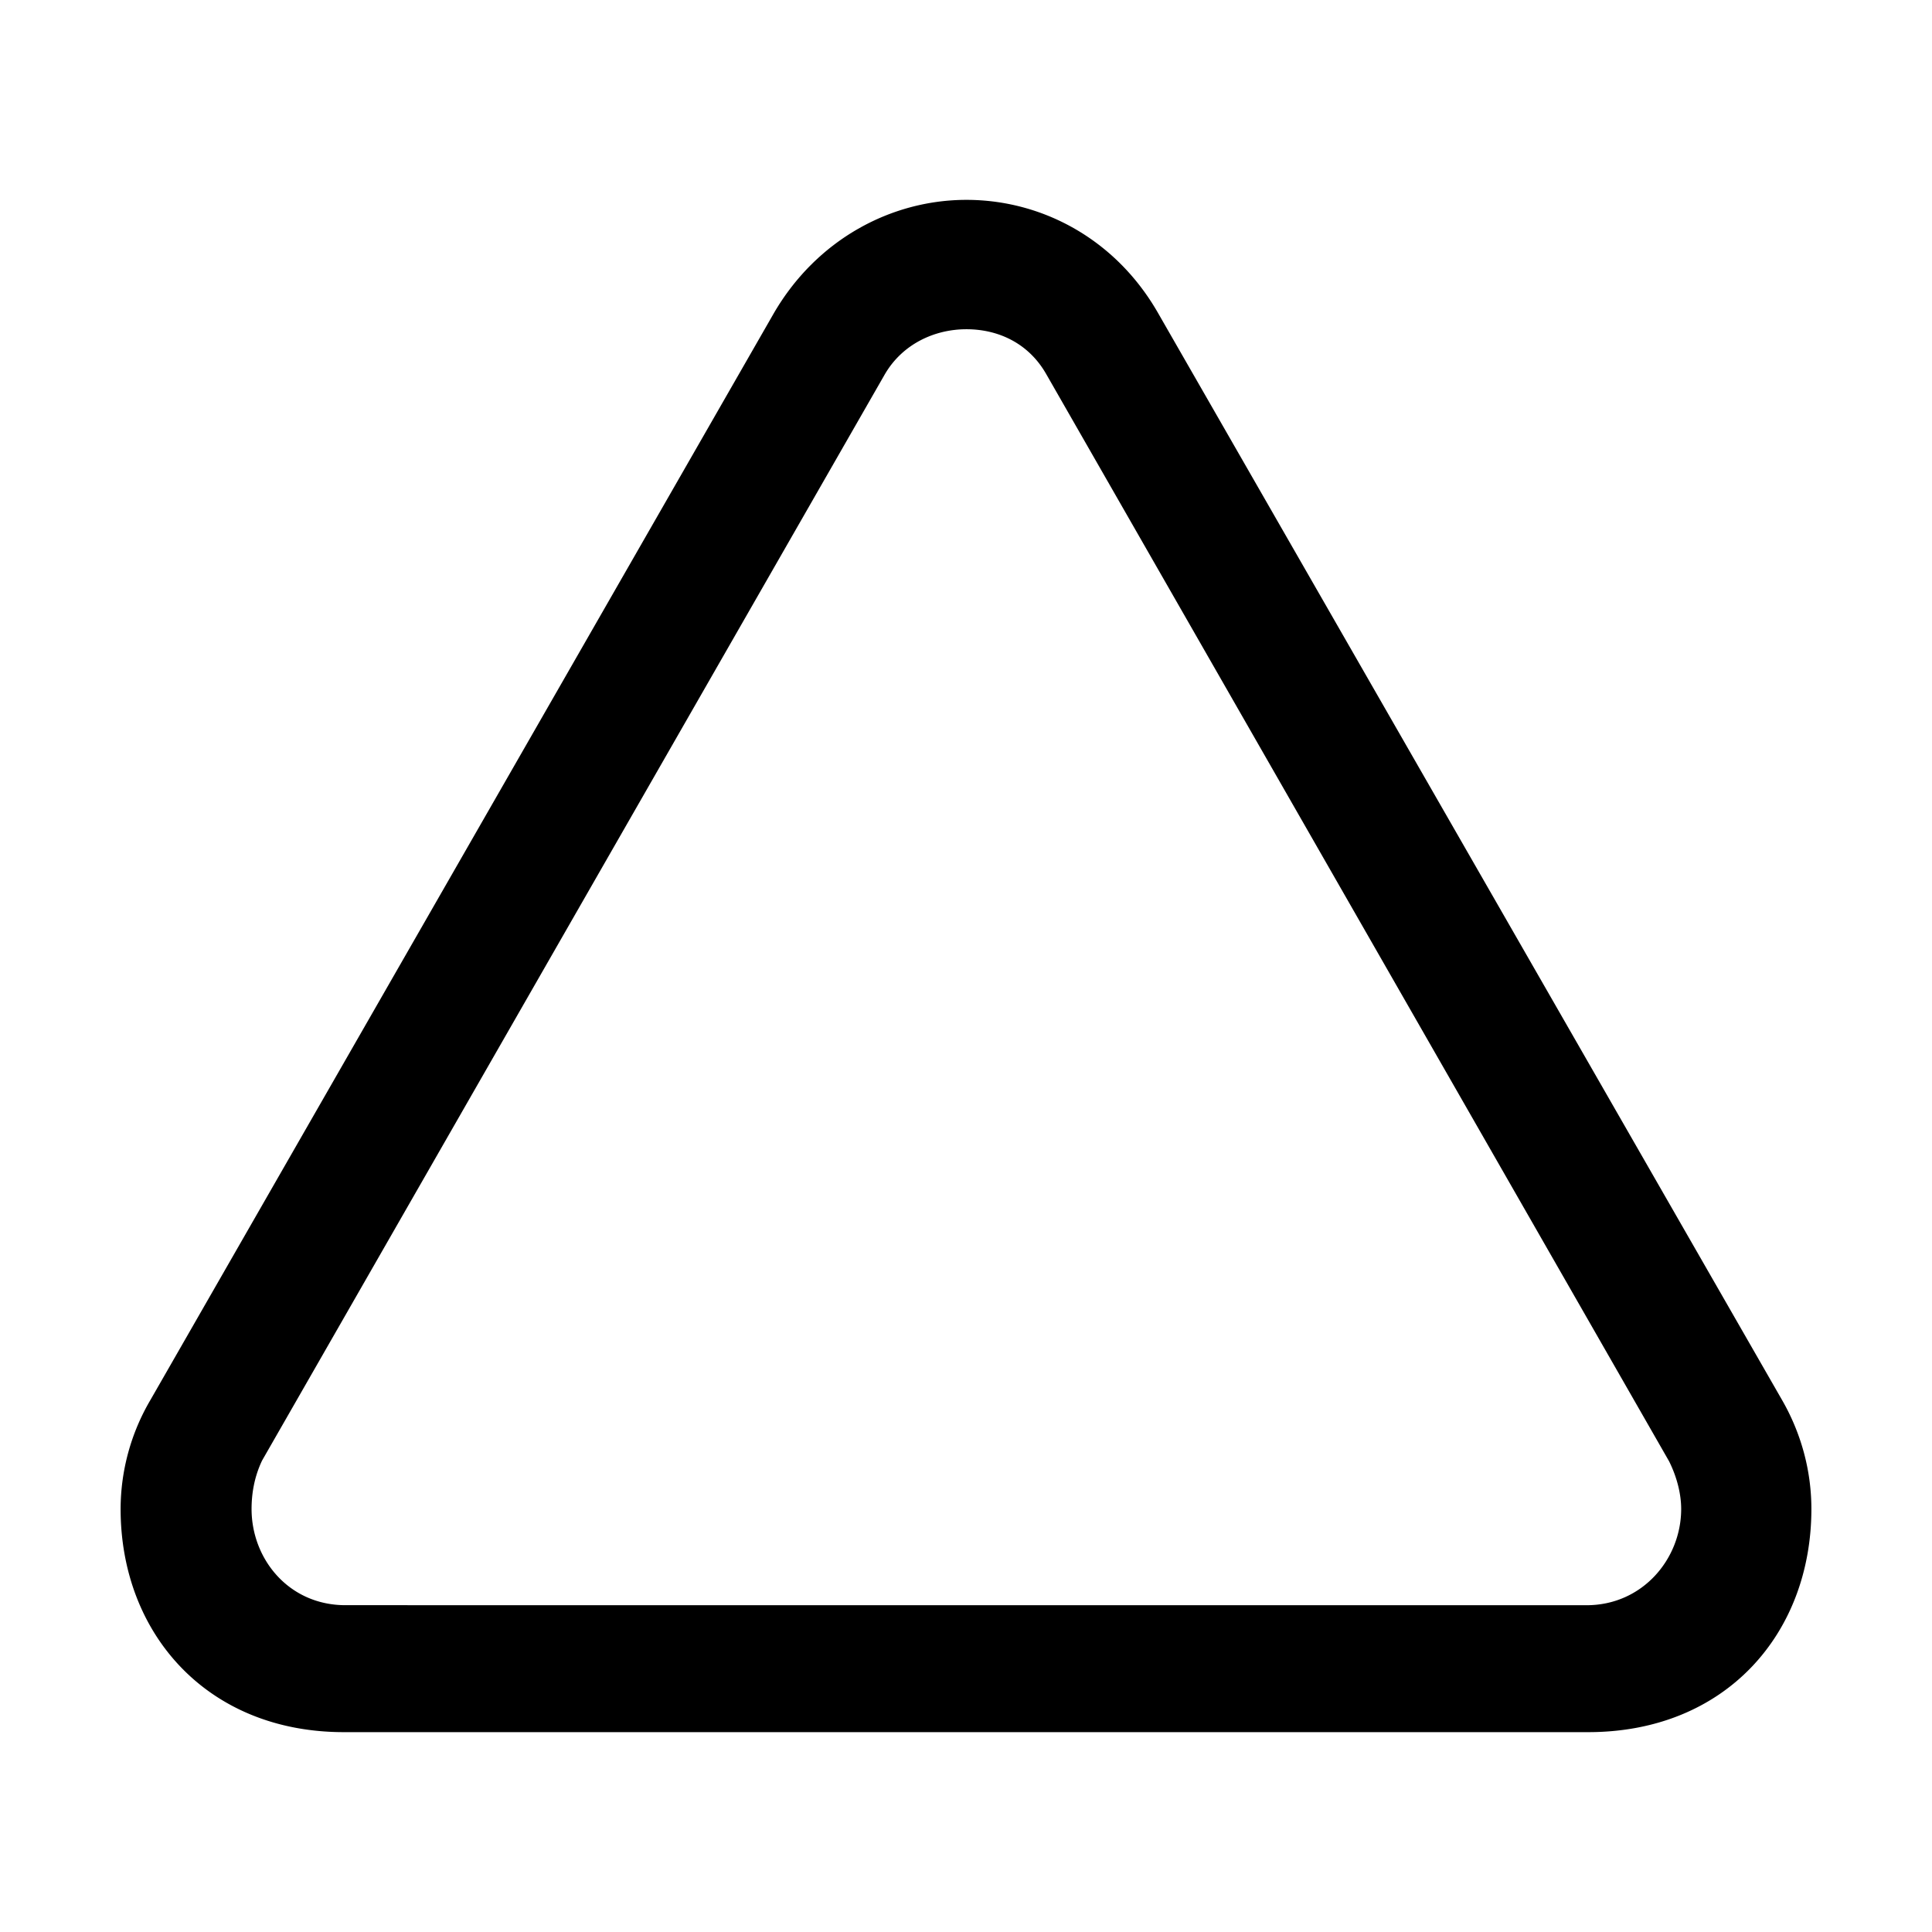 <svg xmlns="http://www.w3.org/2000/svg" width="1em" height="1em" viewBox="0 0 56 56"><path fill="currentColor" d="M9.965 50.207h36.07c3.985 0 6.469-2.86 6.469-6.469c0-1.078-.281-2.18-.867-3.187L33.567 9.074c-1.22-2.133-3.352-3.281-5.555-3.281c-2.18 0-4.336 1.148-5.579 3.281l-18.07 31.5a6.253 6.253 0 0 0-.867 3.164c0 3.61 2.508 6.469 6.469 6.469m.047-3.68c-1.641 0-2.72-1.336-2.72-2.789c0-.422.071-.914.306-1.406l18.046-31.477c.516-.89 1.454-1.312 2.368-1.312c.914 0 1.804.398 2.32 1.312l18.047 31.5c.234.47.351.961.351 1.383c0 1.453-1.125 2.79-2.742 2.79Z"/></svg>